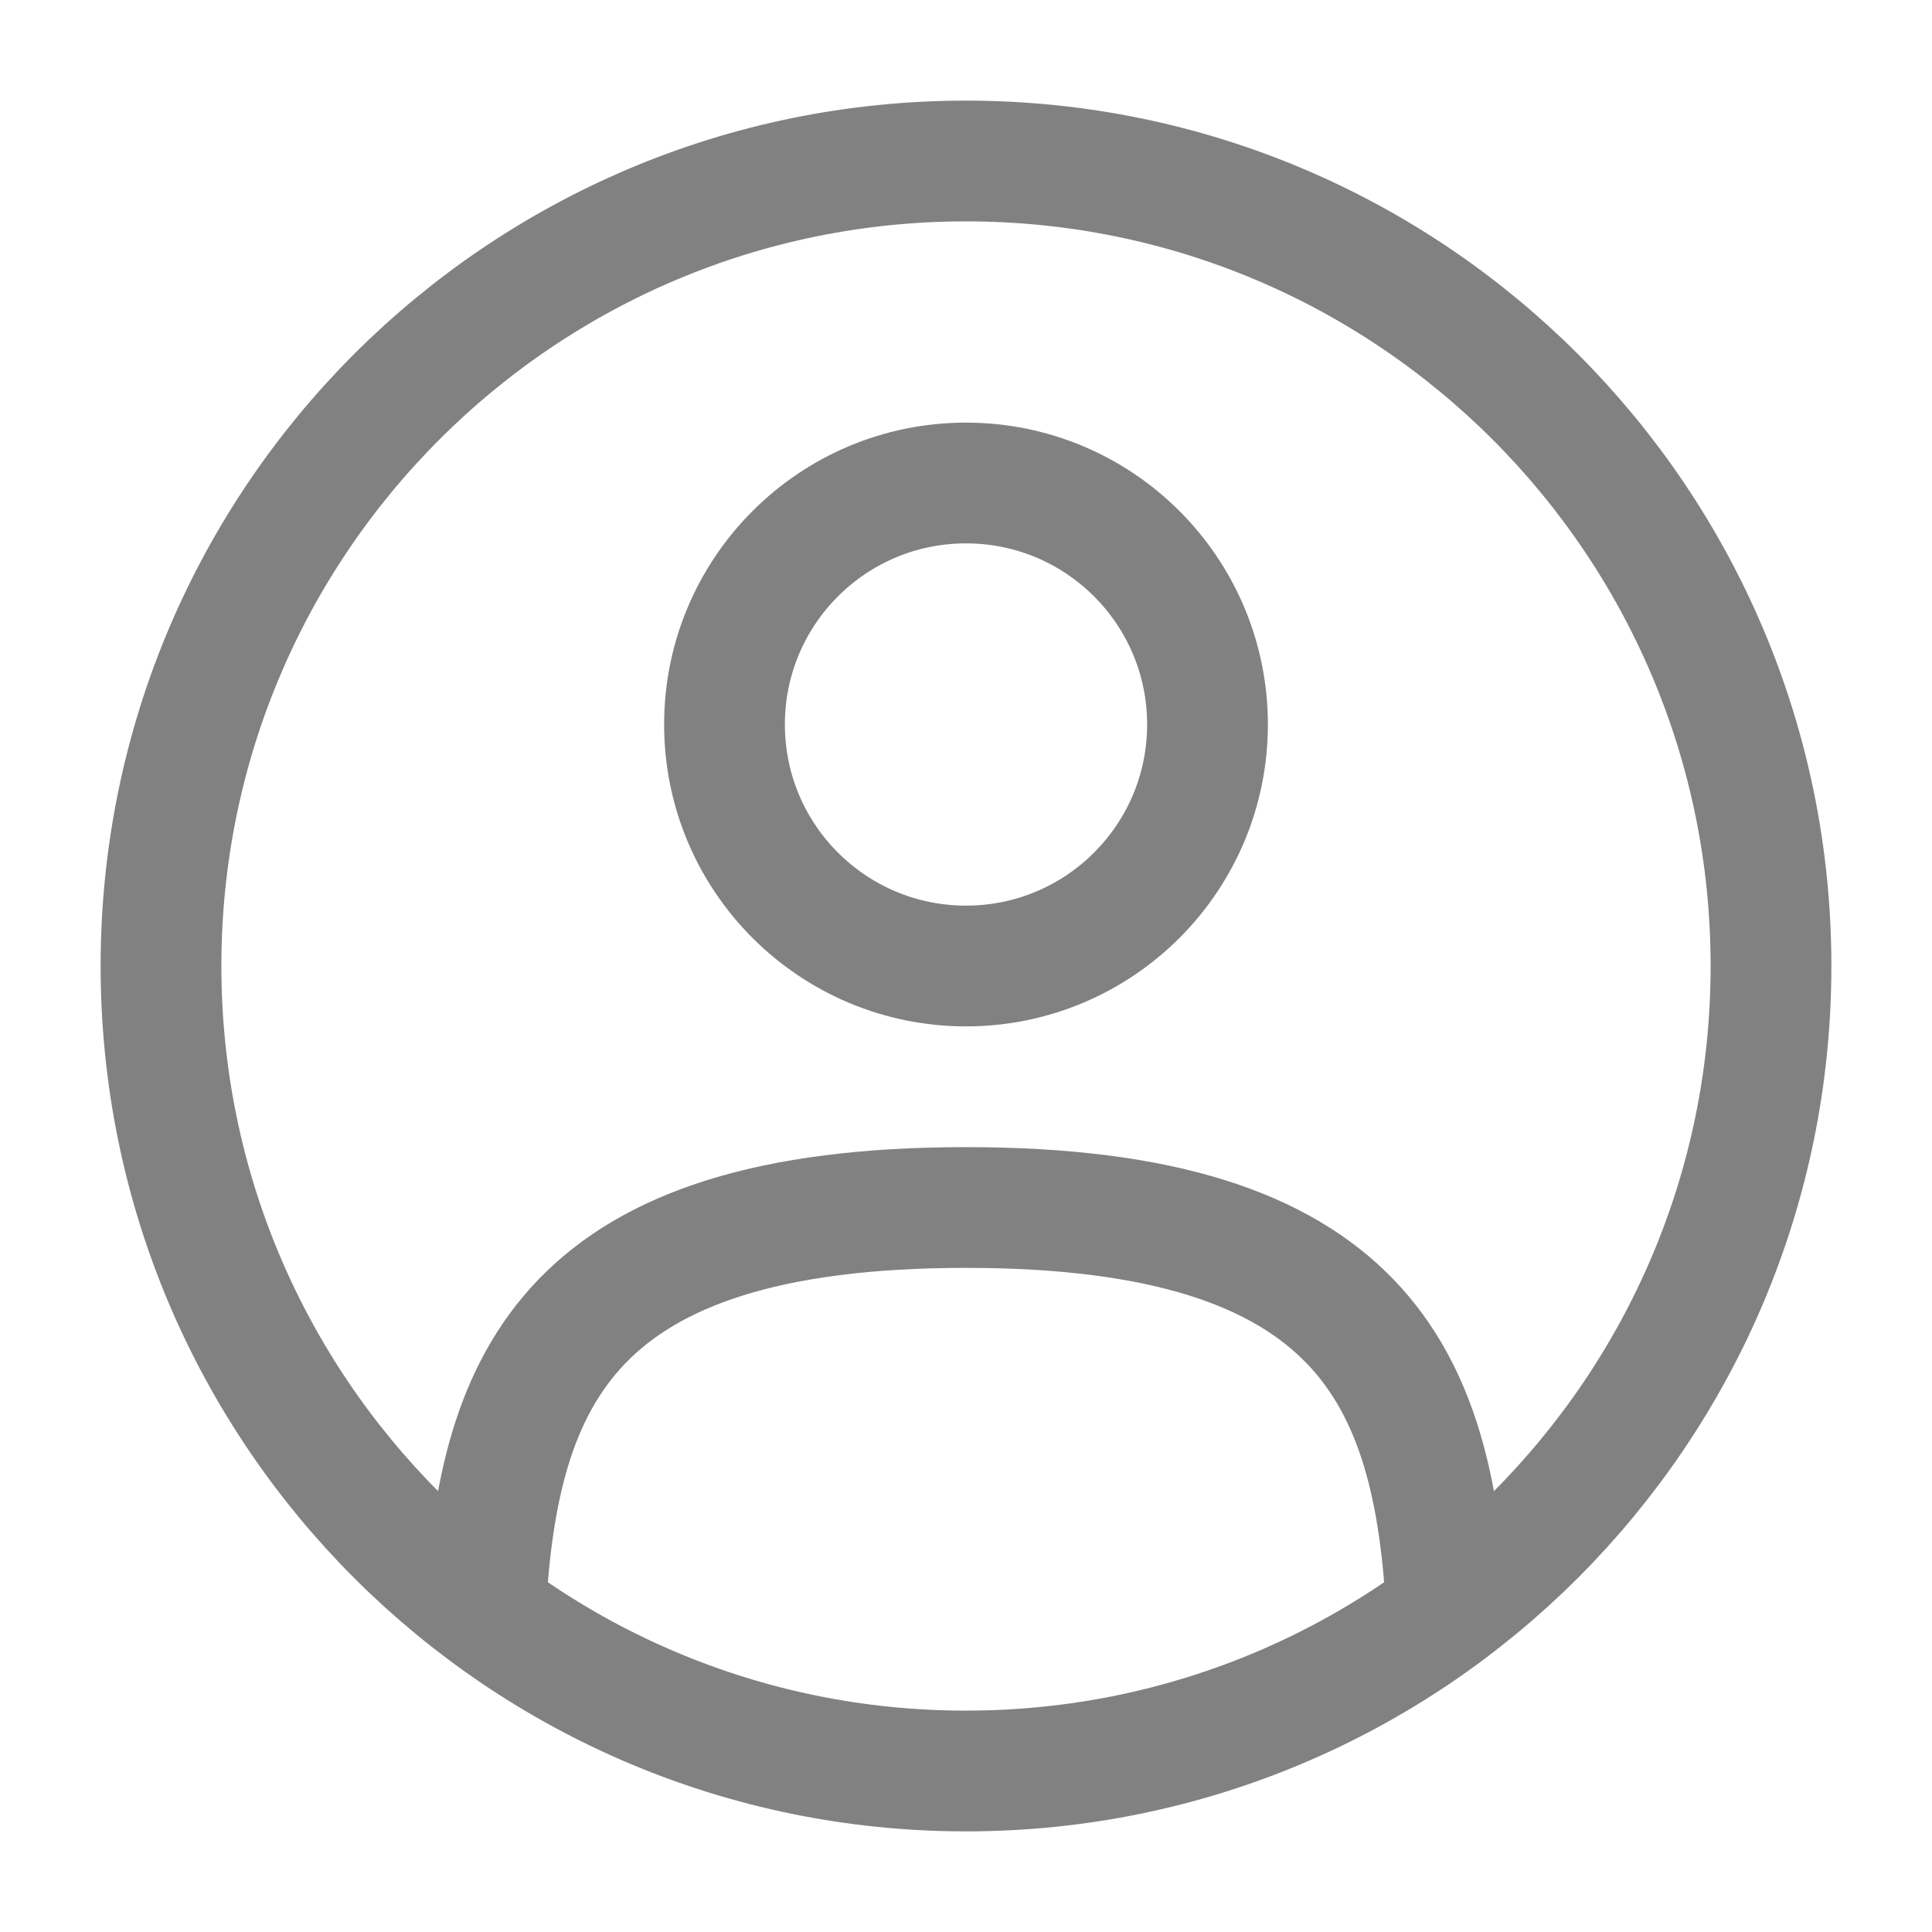 <svg width="24" height="24" viewBox="0 0 24 24" fill="none" xmlns="http://www.w3.org/2000/svg">
<path d="M12 12C13.657 12 15 10.657 15 9C15 7.343 13.657 6 12 6C10.343 6 9 7.343 9 9C9 10.657 10.343 12 12 12Z" stroke="#818181" stroke-width="1.5"/>
<path d="M12 22C17.523 22 22 17.523 22 12C22 6.477 17.523 2 12 2C6.477 2 2 6.477 2 12C2 17.523 6.477 22 12 22Z" stroke="#818181" stroke-width="1.5"/>
<path d="M17.97 20C17.81 17.108 16.925 15 12 15C7.075 15 6.19 17.108 6.03 20" stroke="#818181" stroke-width="1.5" stroke-linecap="round"/>
</svg>

